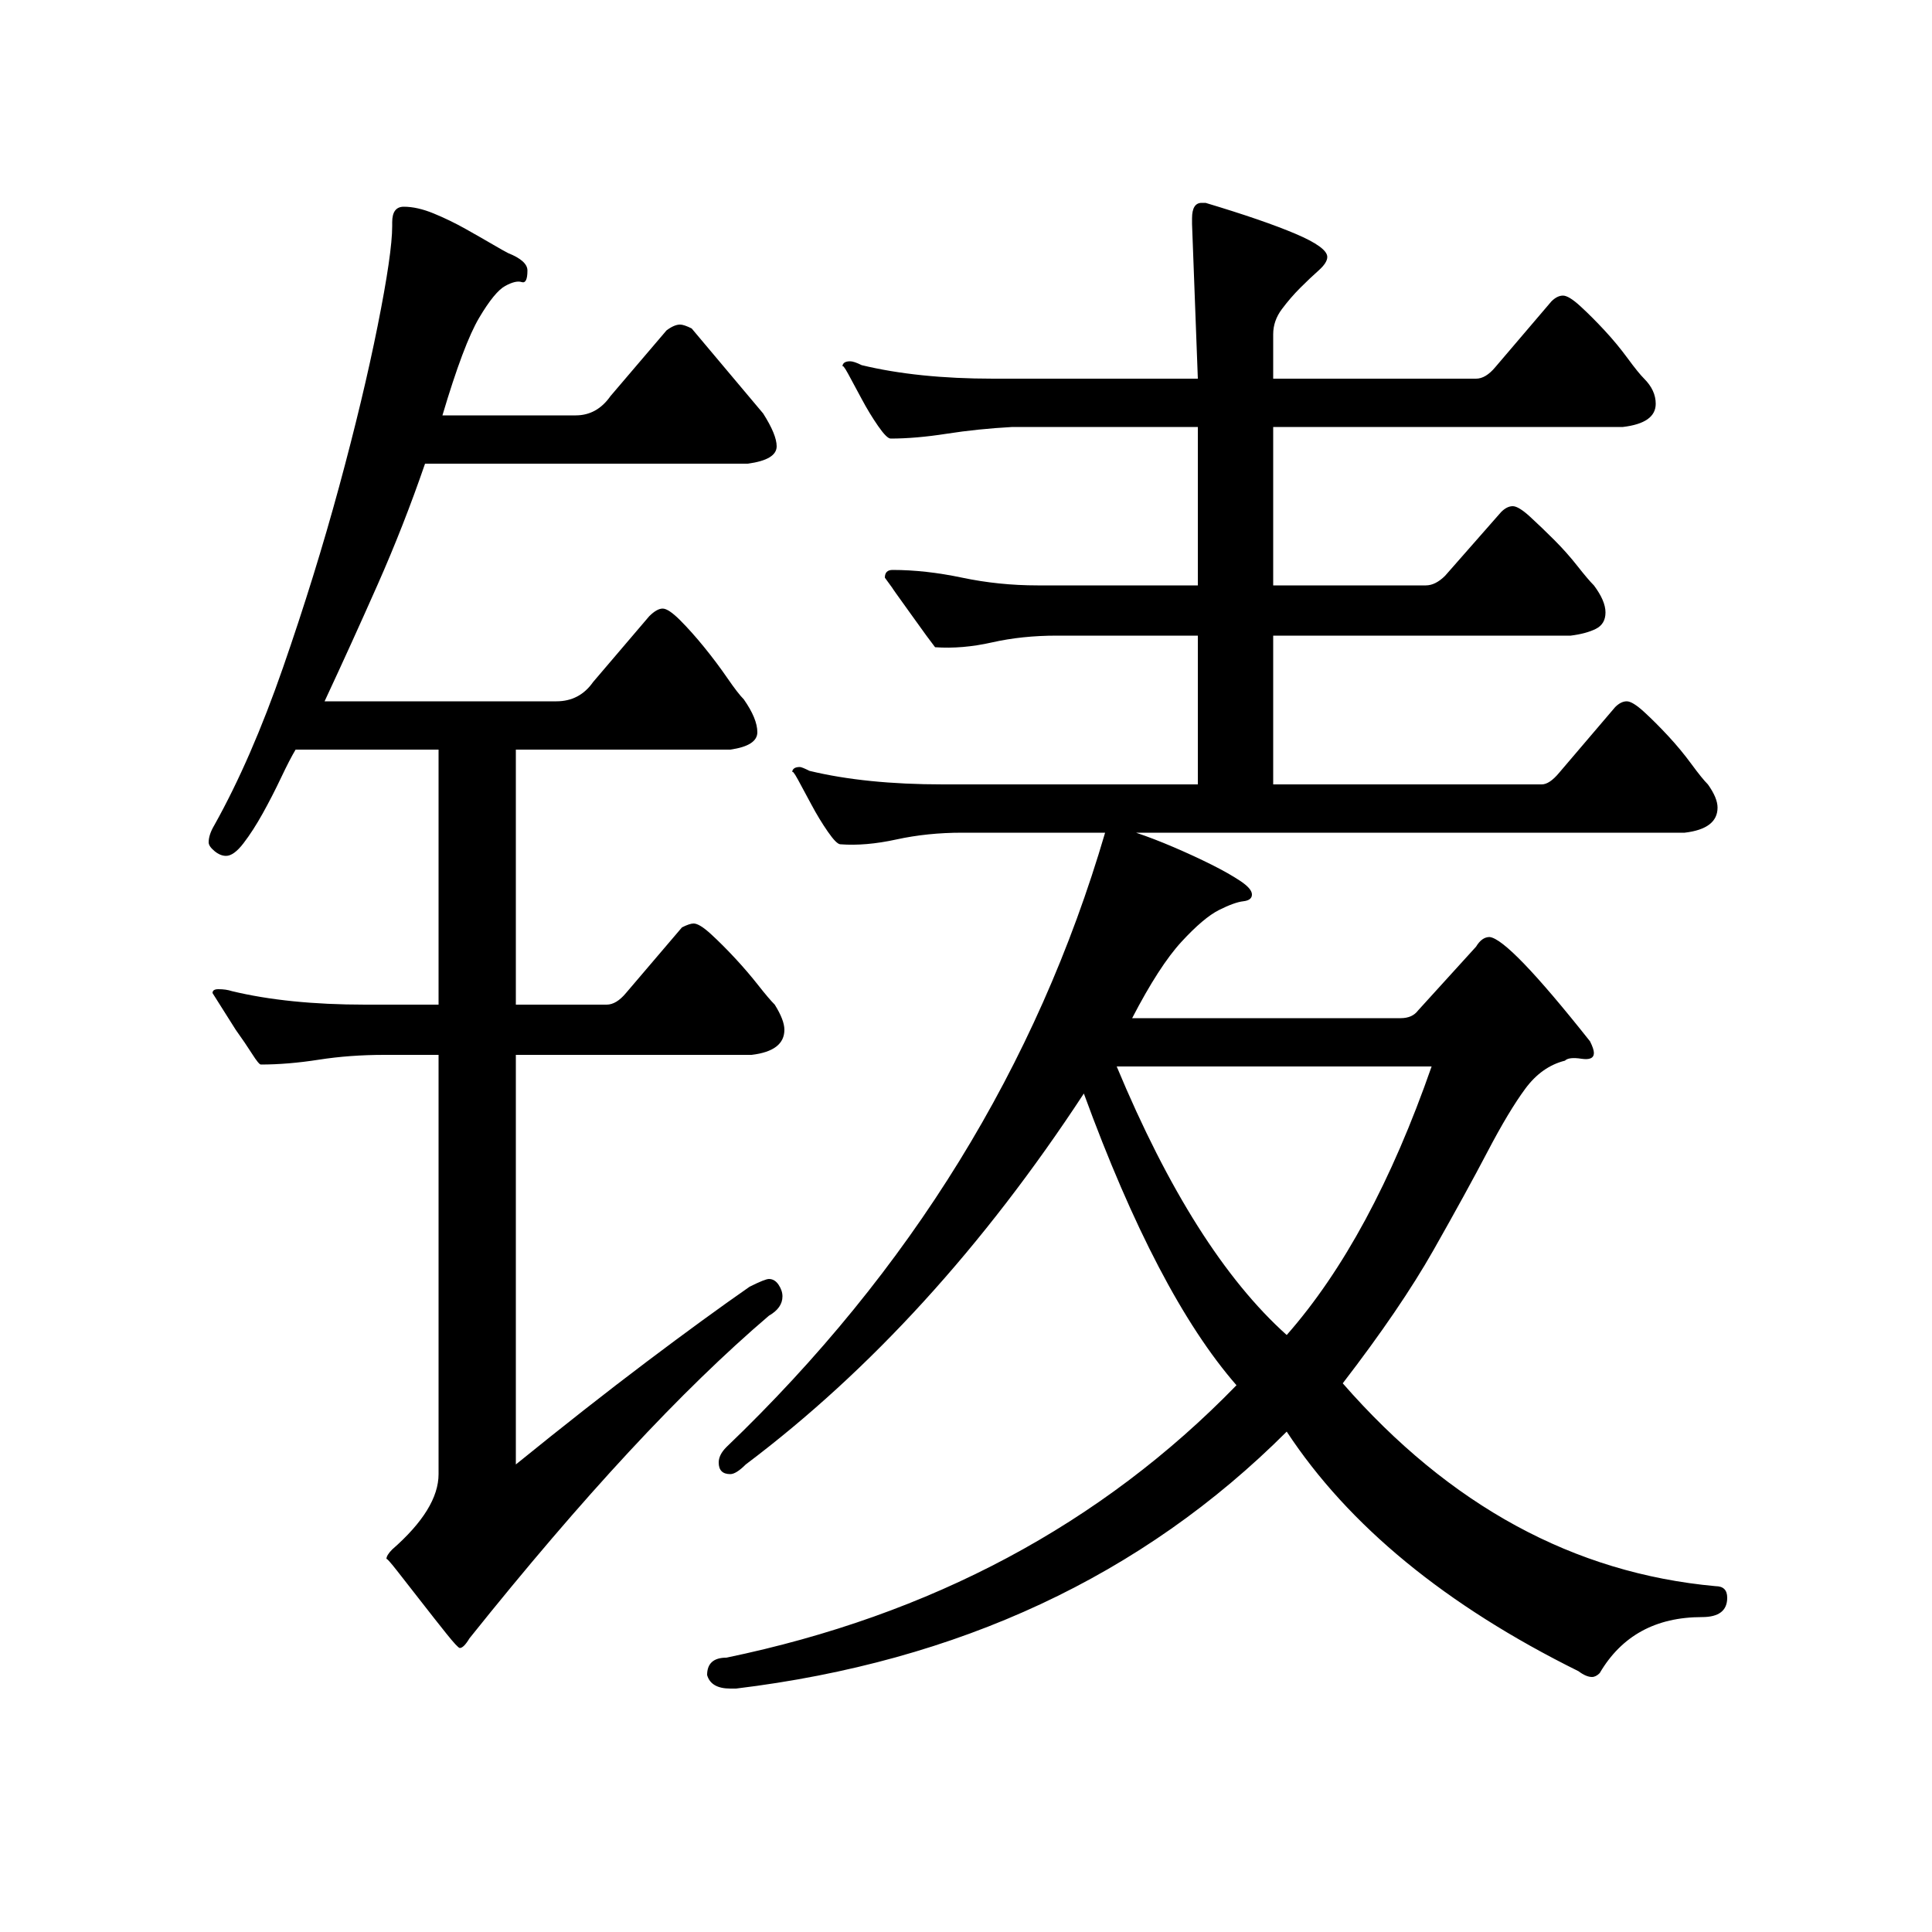 <?xml version="1.0" standalone="no"?>
<!DOCTYPE svg PUBLIC "-//W3C//DTD SVG 1.1//EN" "http://www.w3.org/Graphics/SVG/1.1/DTD/svg11.dtd" >
<svg xmlns="http://www.w3.org/2000/svg" xmlns:xlink="http://www.w3.org/1999/xlink" version="1.1" viewBox="0 -200 1000 1000">
  <g transform="matrix(1 0 0 -1 0 800)">
   <path fill="currentColor"
d="M561 434q-78 -119 -175 -192q-5 -5 -8 -5q-6 0 -6 6q0 4 4 8q143 137 196 318h-74q-18 0 -34 -3.5t-29 -2.5q-2 0 -6.5 6.5t-8.5 14t-7 13t-3 3.5q0 3 4 3q1 0 5 -2q29 -7 69 -7h132v77h-73q-18 0 -33.5 -3.5t-29.5 -2.5l-4.5 6t-9 12.5t-8.5 12l-4 5.5q0 4 4 4
q17 0 36 -4t39 -4h83v82h-96q-18 -1 -34 -3.5t-29 -2.5q-2 0 -6.5 6.5t-8.5 14t-7 13t-3 3.5q0 3 4 3q2 0 6 -2q29 -7 68 -7h106l-3 80v3q0 8 5 8h2q30 -9 46.5 -16t16.5 -12q0 -3 -4.5 -7t-9.5 -9t-9.5 -11t-4.5 -13v-23h105q5 0 10 6l29 34q3 3 6 3t9 -5.5t12.5 -12.5
t12 -14.5t8.5 -10.5q6 -6 6 -13q0 -10 -17 -12h-181v-82h79q5 0 10 5l29 33q3 3 6 3t9 -5.5t12.5 -12t12 -13.5t8.5 -10q6 -8 6 -14t-5 -8.5t-13 -3.5h-154v-77h139q4 0 9 6l29 34q3 3 6 3t9 -5.5t12.5 -12.5t12 -14.5t8.5 -10.5q5 -7 5 -12q0 -11 -17 -13h-284
q9 -3 19.5 -7.5t19.5 -9t15 -8.5t6 -7t-4.5 -3.5t-12.5 -4.5t-19.5 -16.5t-25.5 -39.5h139q6 0 9 4l30 33q3 5 7 5q10 -1 52 -54q2 -4 2 -6q0 -4 -6.5 -3t-8.5 -1q-12 -3 -20.5 -14.5t-19.5 -32.5t-28 -51t-47 -69q83 -95 193 -105q6 0 6 -6q0 -10 -13 -10q-36 0 -53 -29
q-2 -2 -4 -2q-3 0 -7 3q-103 51 -151 124q-112 -112 -285 -133h-3q-10 0 -12 7q0 9 10 9q159 33 264 141q-41 47 -79 151zM578 448q40 -96 88 -139q44 50 75 139h-163zM388 334q8 4 10 4q3 0 5 -3t2 -6q0 -6 -7 -10q-34 -29 -72.5 -70.5t-82.5 -96.5q-3 -5 -5 -5
q-1 0 -7 7.5t-13 16.5t-12.5 16t-5.5 6q0 2 3 5q24 21 24 39v217h-28q-18 0 -34 -2.5t-30 -2.5q-1 0 -4.5 5.5t-8.5 12.5q-5 8 -12 19q0 2 3 2q4 0 7 -1q29 -7 69 -7h38v132h-74q-3 -5 -7.5 -14.5t-9.5 -18.5t-10 -15.5t-9 -6.5q-3 0 -6 2.5t-3 4.5q0 4 3 9q19 34 35.5 81.5
t29 93.5t20 83.5t7.5 51.5v2q0 8 6 8q7 0 15.5 -3.5t16.5 -8t14 -8t8 -4.5q10 -4 10 -9q0 -7 -3 -6t-8.5 -2t-13.5 -16.5t-19 -50.5h69q11 0 18 10l29 34q4 3 7 3q2 0 6 -2l37 -44q7 -11 7 -17q0 -7 -15 -9h-167q-11 -32 -24.5 -62.5t-27.5 -60.5h120q12 0 19 10l29 34
q4 4 7 4t9 -6t12.5 -14t12 -16t8.5 -11q7 -10 7 -17t-14 -9h-111v-132h47q5 0 10 6l29 34q4 2 6 2q3 0 9 -5.5t12.5 -12.5t12 -14t8.5 -10q5 -8 5 -13q0 -11 -17 -13h-122v-212q37 30 67.5 53t53.5 39z" />
  </g>

</svg>
